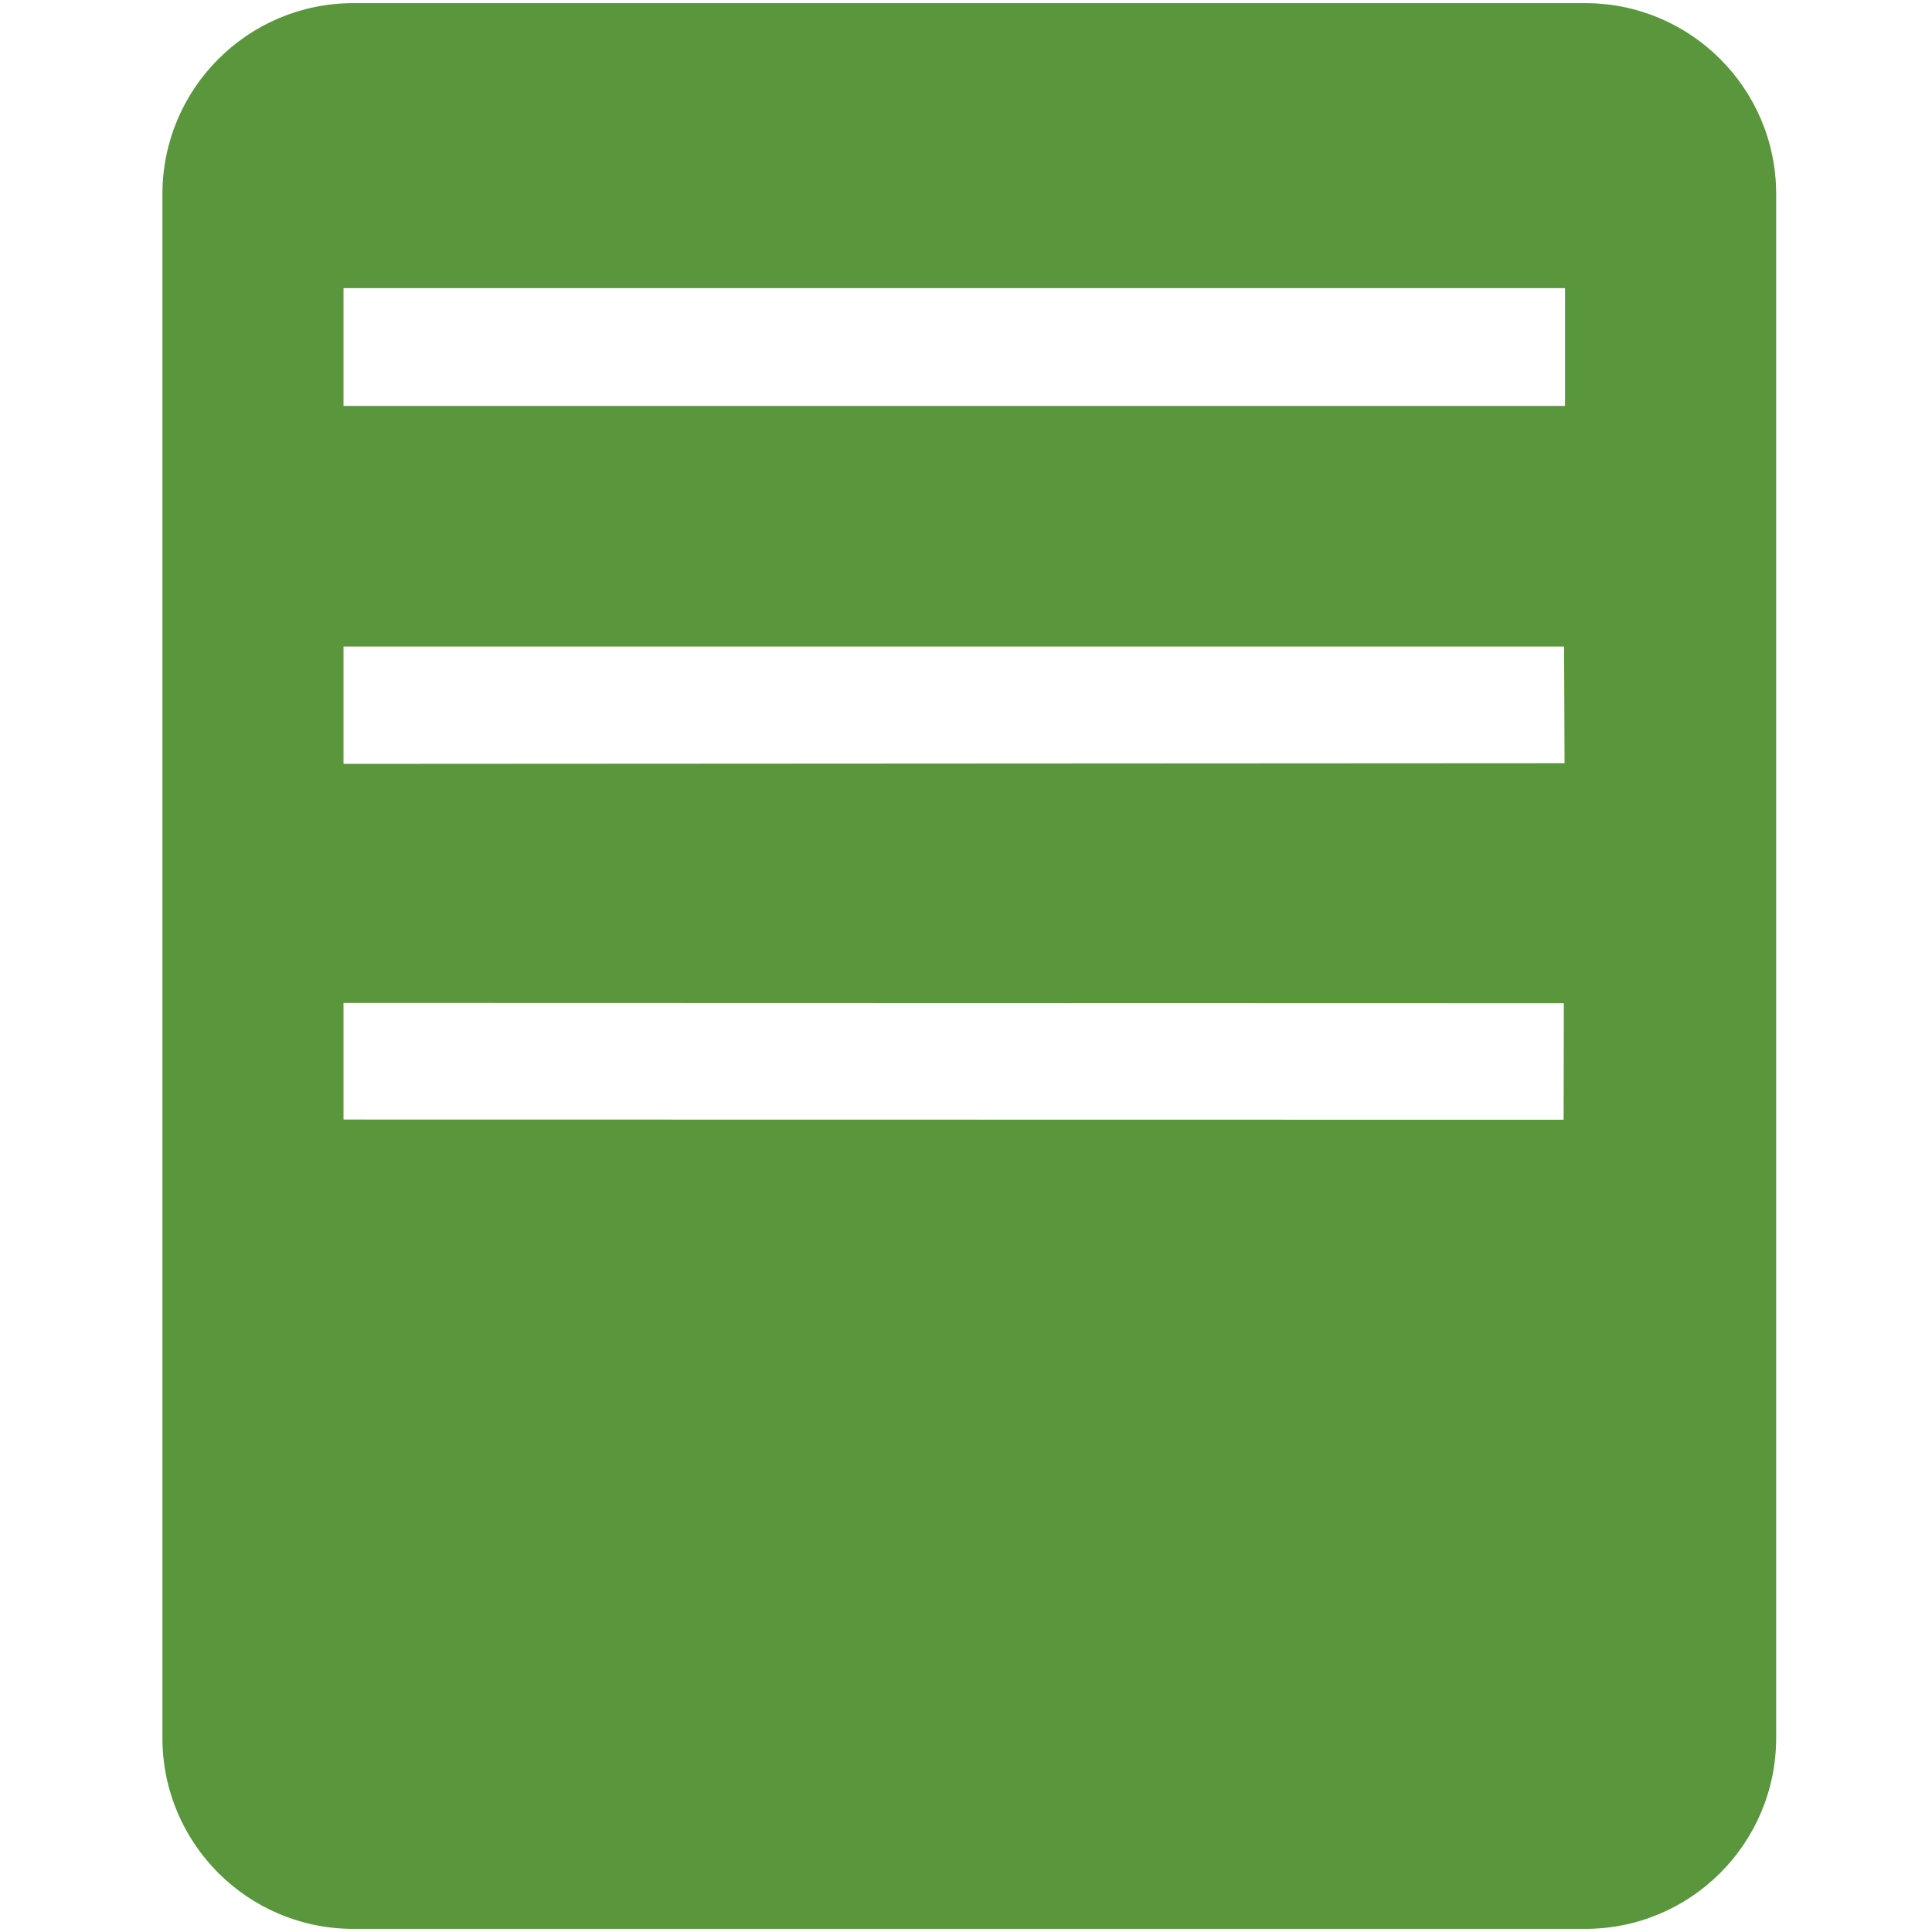 <?xml version="1.0" encoding="utf-8"?>
<!-- Generator: Adobe Illustrator 15.0.0, SVG Export Plug-In . SVG Version: 6.00 Build 0)  -->
<!DOCTYPE svg PUBLIC "-//W3C//DTD SVG 1.1//EN" "http://www.w3.org/Graphics/SVG/1.1/DTD/svg11.dtd">
<svg version="1.1" id="Layer_1" xmlns="http://www.w3.org/2000/svg" xmlns:xlink="http://www.w3.org/1999/xlink" x="0px" y="0px"
	 width="512px" height="512px" viewBox="0 0 512 512" enable-background="new 0 0 512 512" xml:space="preserve">
<g>
	<g>
		<line fill="none" x1="91.035" y1="76.365" x2="91.035" y2="107.571"/>
		<path fill="#5A963C" d="M470.702,51.306c-0.066-27.94-22.769-50.537-50.71-50.473H93.458C65.633,0.931,43.109,23.48,43.044,51.306
			v409.453c0.097,27.803,22.612,50.317,50.413,50.413h326.536c27.917,0.068,50.61-22.495,50.709-50.413 M414.375,296.747
			l-323.34-0.054v-30.907l323.402,0.087L414.375,296.747z M414.625,202.25l-323.59,0.179V171.34l323.465-0.006L414.625,202.25z
			 M414.75,107.571H91.035V76.365H414.75V107.571z"/>
	</g>
</g>
</svg>
